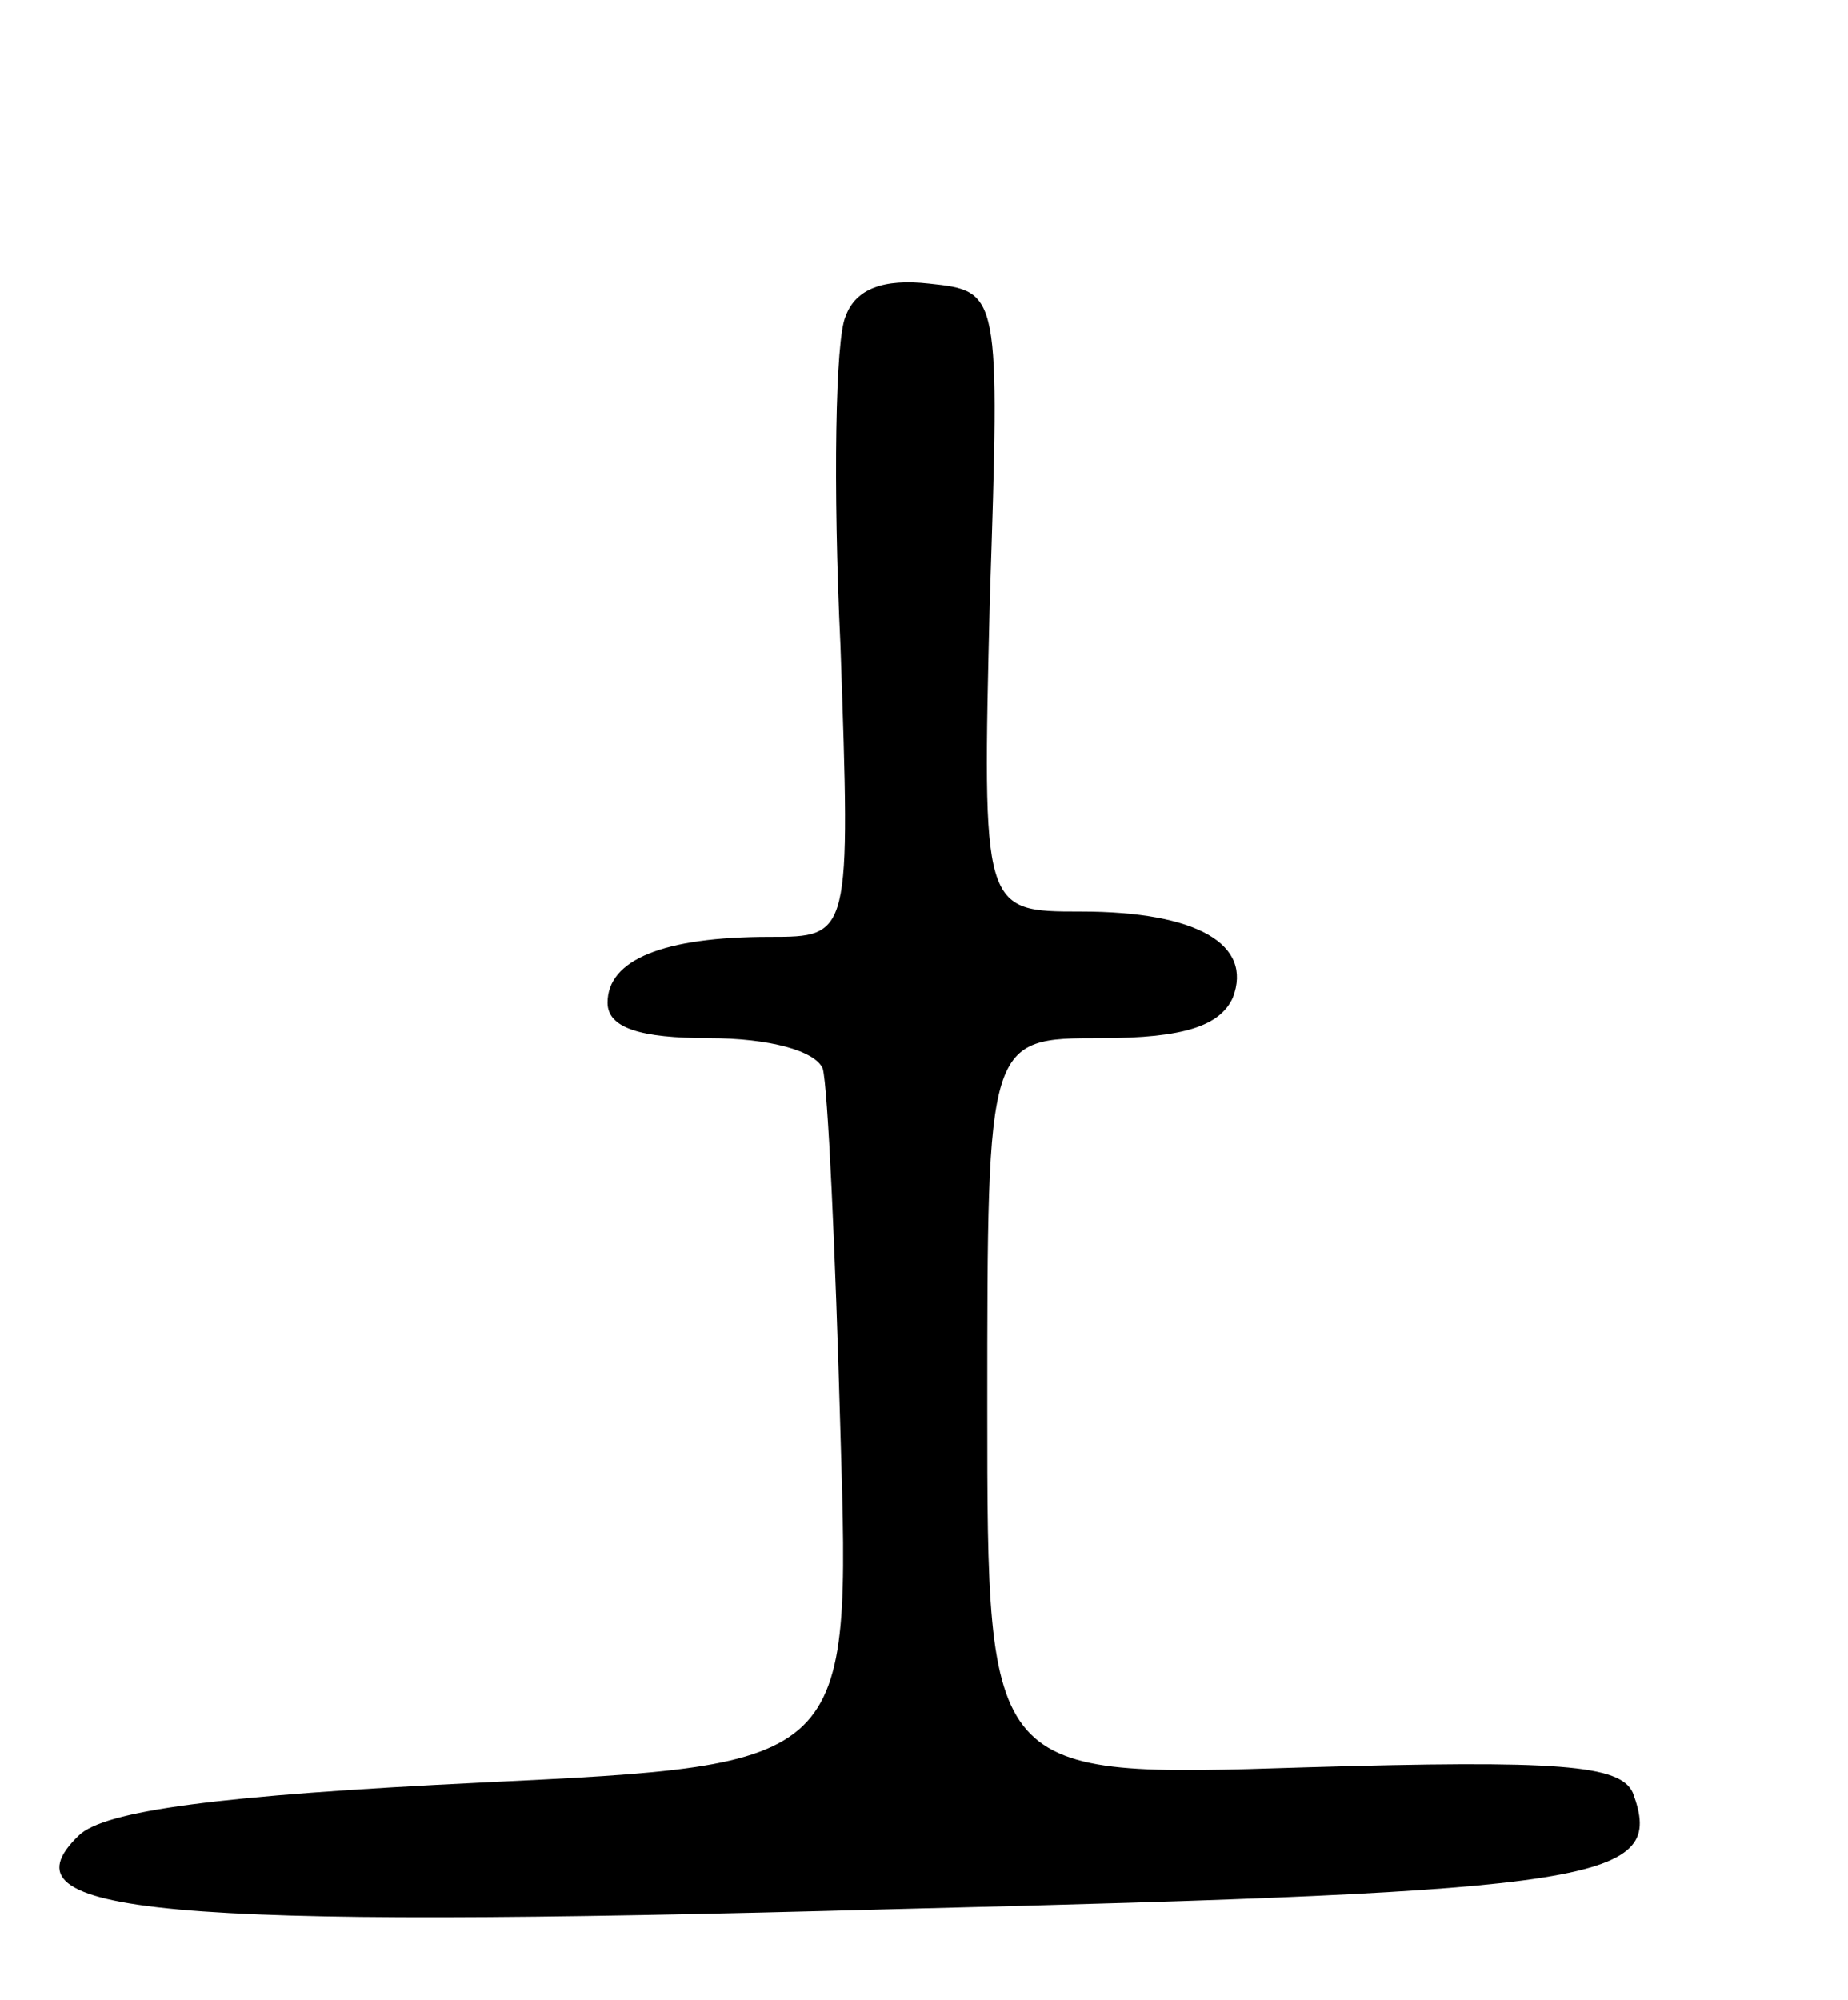 <svg version="1.0" xmlns="http://www.w3.org/2000/svg"
 width="73pt" height="79pt" viewBox="0 0 73 79"
 preserveAspectRatio="xMidYMid meet">
<g transform="translate(0,79) scale(0.1,-0.1)"
fill="#000000" stroke="none">
<path d="M334 665 c-4 -9 -5 -67 -2 -130 4 -115 4 -115 -28 -115 -42 0 -64 -9
-64 -26 0 -10 13 -14 40 -14 24 0 42 -5 45 -12 2 -7 5 -72 7 -144 4 -131 4
-131 -142 -138 -103 -5 -149 -11 -159 -21 -32 -31 31 -37 321 -29 283 7 306
11 293 46 -5 11 -29 13 -130 10 -125 -4 -125 -4 -125 142 0 146 0 146 45 146
33 0 47 5 52 16 8 21 -14 34 -60 34 -39 0 -39 0 -36 123 4 122 4 122 -24 125
-18 2 -29 -2 -33 -13z"/>
</g>
</svg>
